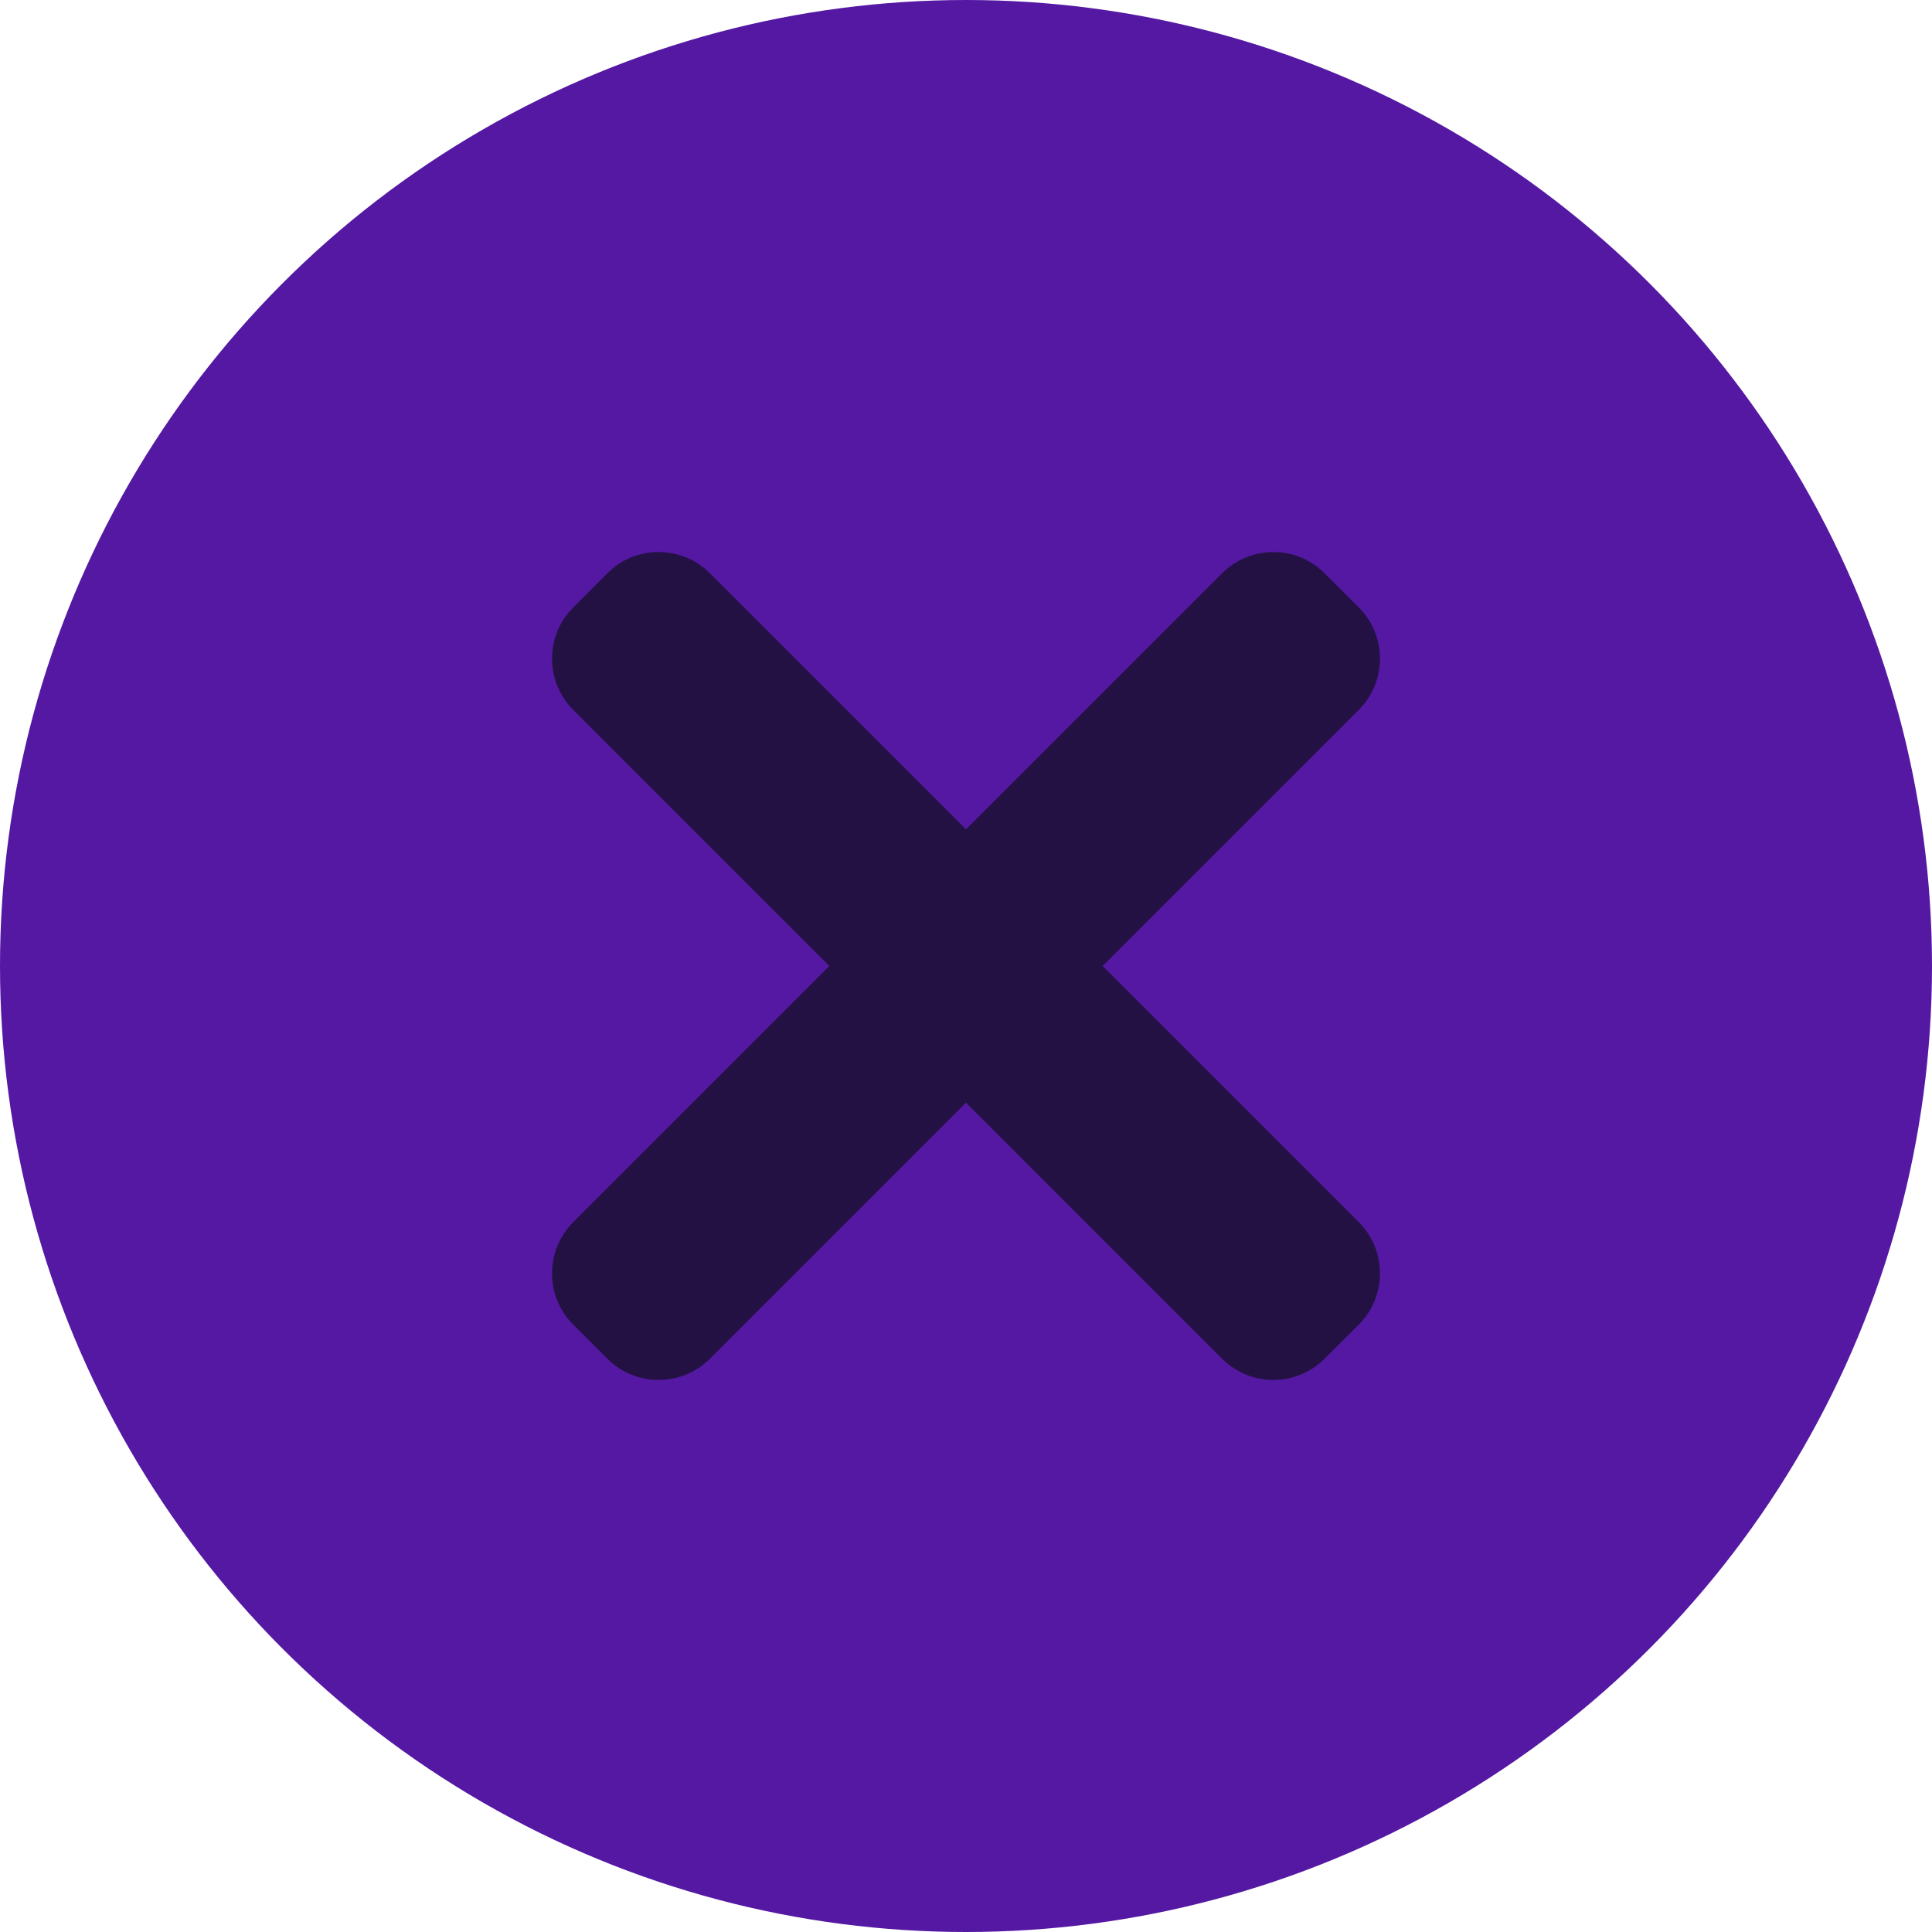 <svg width="14" height="14" viewBox="0 0 14 14" fill="none" xmlns="http://www.w3.org/2000/svg">
<circle cx="7" cy="7" r="7" fill="#5418A3"/>
<path d="M6.01 7L4.154 5.144C3.949 4.939 3.949 4.606 4.154 4.402L4.401 4.154C4.606 3.949 4.939 3.949 5.144 4.154L7 6.01L8.856 4.154C9.061 3.949 9.394 3.949 9.598 4.154L9.846 4.401C10.051 4.606 10.051 4.939 9.846 5.144L7.99 7L9.846 8.856C10.051 9.061 10.051 9.394 9.846 9.599L9.598 9.846C9.393 10.051 9.061 10.051 8.856 9.846L7 7.99L5.144 9.846C4.939 10.051 4.606 10.051 4.401 9.846L4.154 9.599C3.949 9.394 3.949 9.061 4.154 8.856L6.01 7Z" fill="#241143"/>
</svg>
